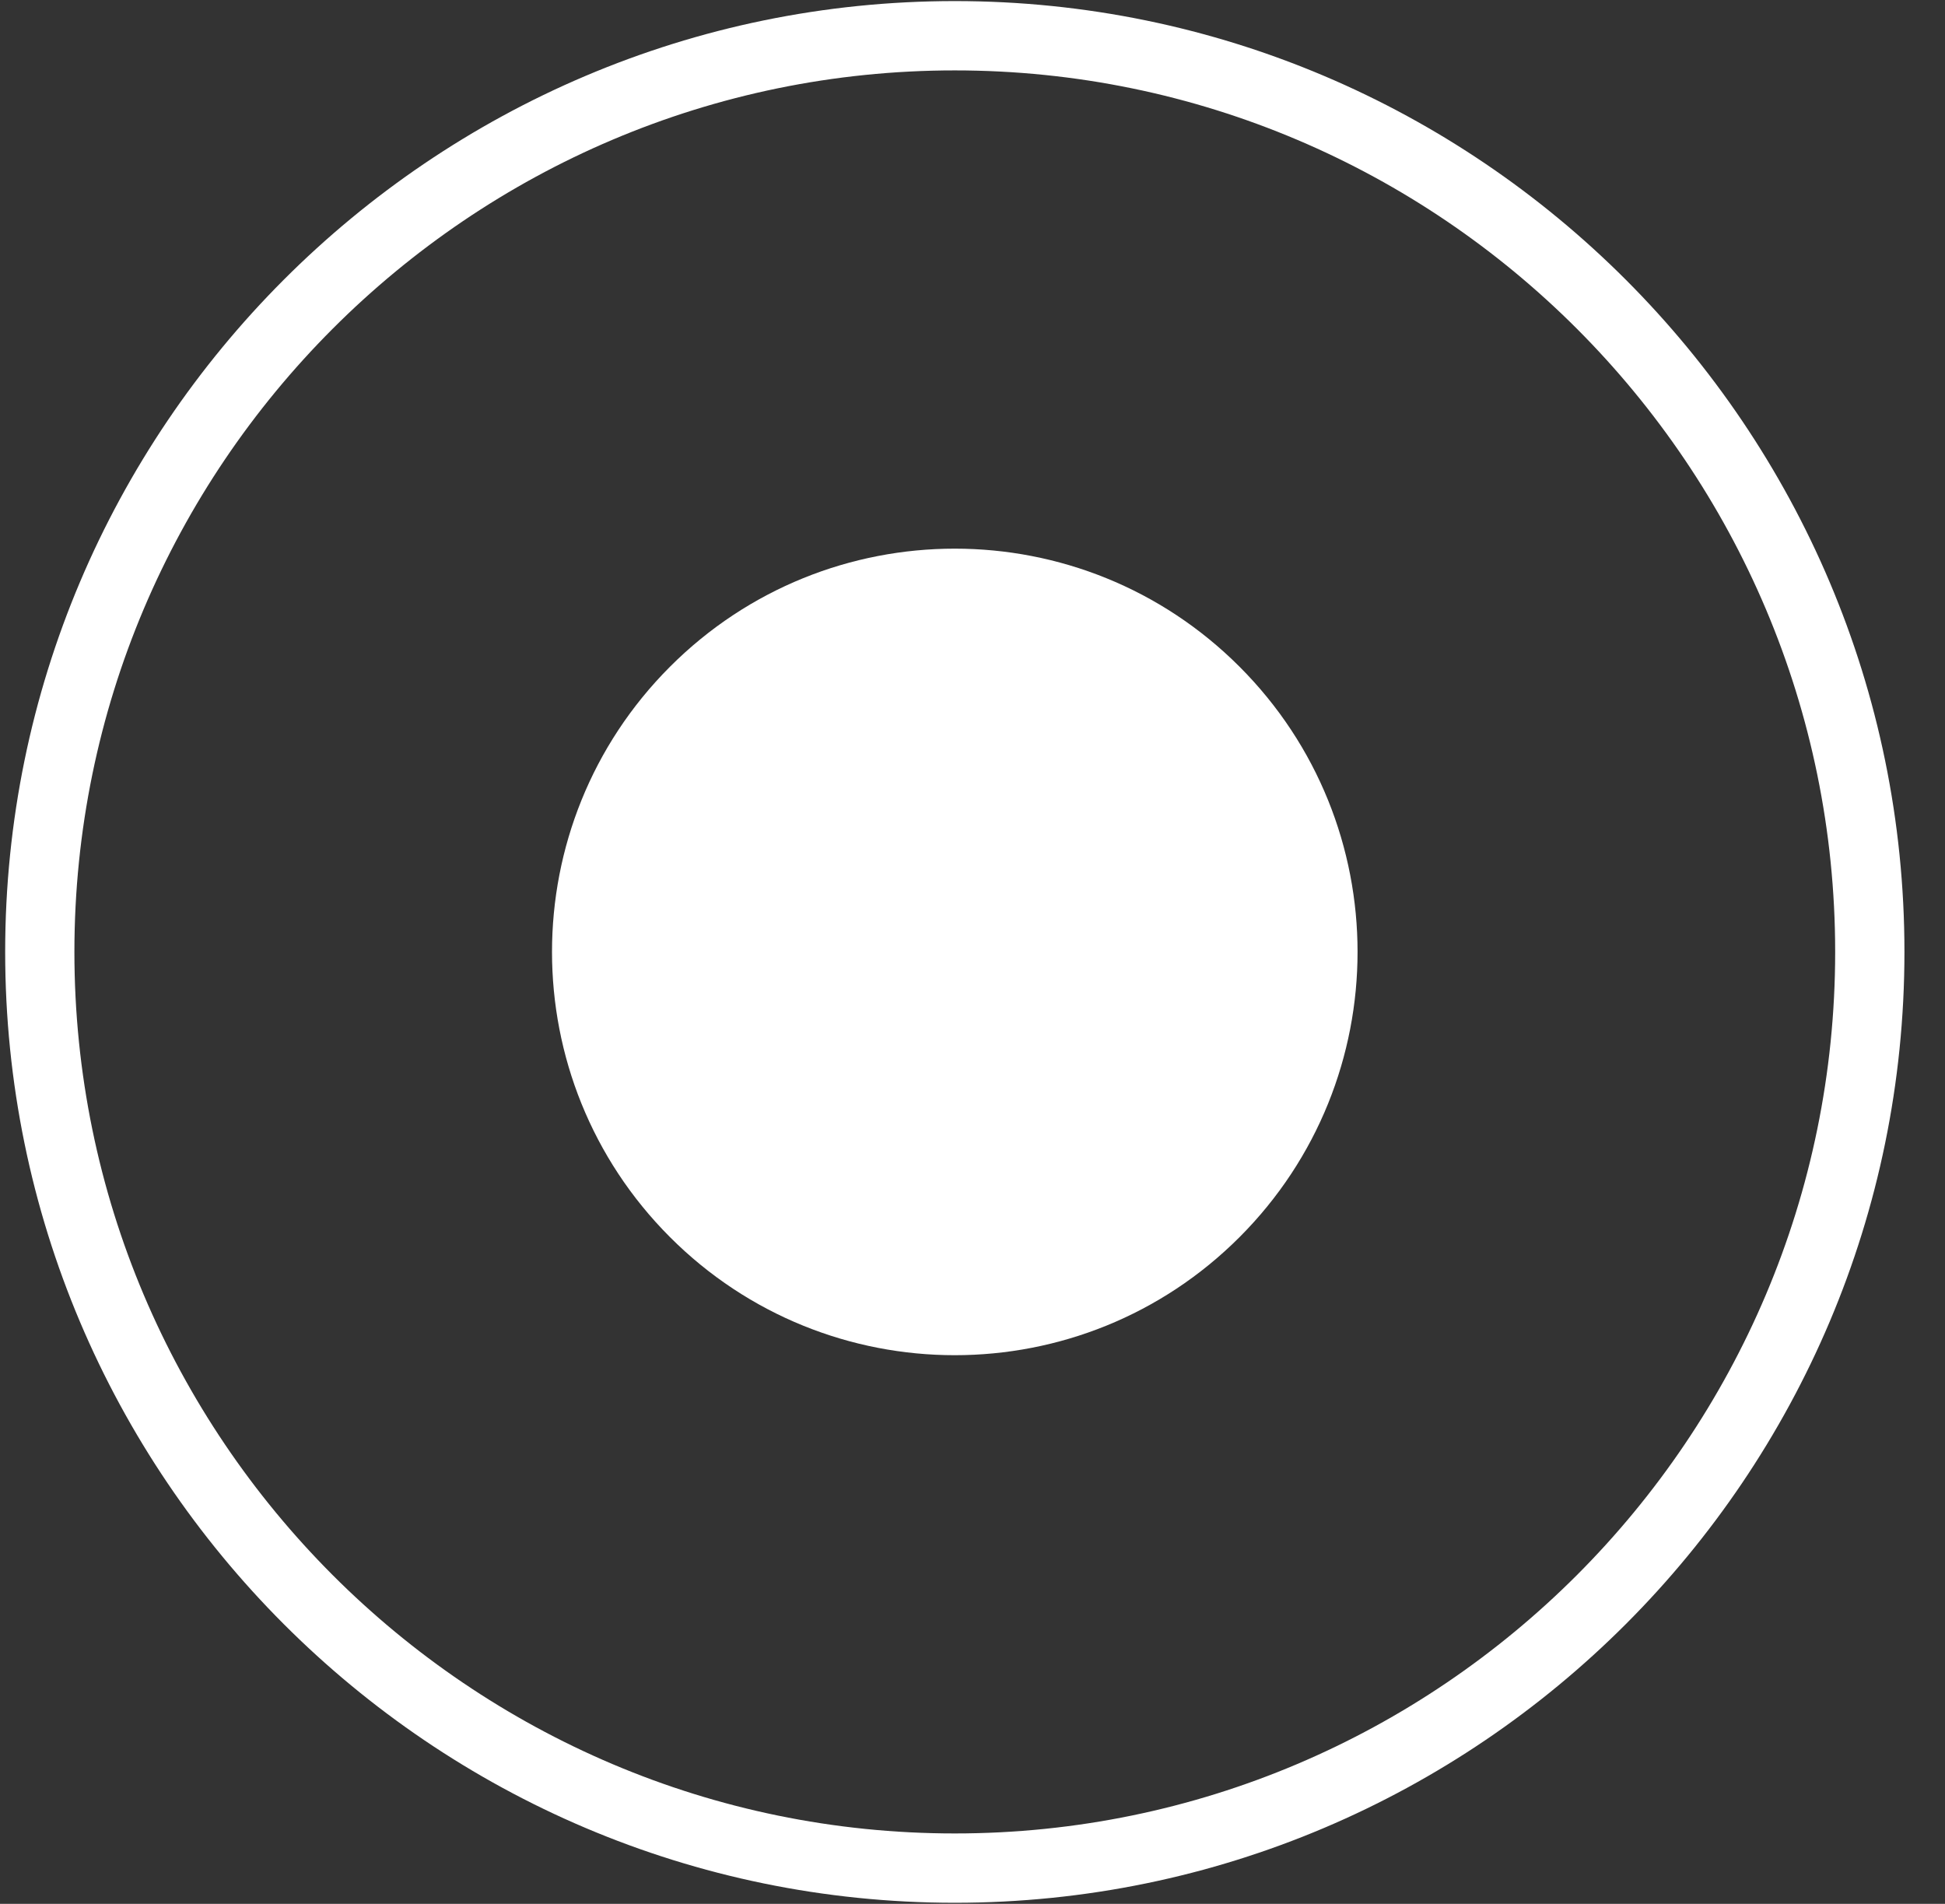 <svg width="47" height="46" viewBox="0 0 47 46" fill="none" xmlns="http://www.w3.org/2000/svg">
<rect x="0" y="0" width="47" height="46" fill="#333333" stroke="none"/>
<path d="M16.189 29.89C12.389 26.085 12.389 19.915 16.189 16.11C19.99 12.305 26.153 12.305 29.954 16.11C33.755 19.915 33.755 26.085 29.954 29.89C26.153 33.695 19.99 33.695 16.189 29.89Z" fill="white"/>
<path d="M23.072 0.026C35.725 0.026 46.02 10.332 46.02 23C46.02 35.668 35.725 45.974 23.072 45.974C10.419 45.974 0.125 35.668 0.125 23C0.125 10.332 10.419 0.026 23.072 0.026ZM23.072 44.299C34.803 44.299 44.346 34.745 44.346 23C44.346 11.255 34.803 1.701 23.072 1.701C11.342 1.701 1.798 11.255 1.798 23C1.798 34.745 11.342 44.299 23.072 44.299Z" fill="white"/>
</svg>
